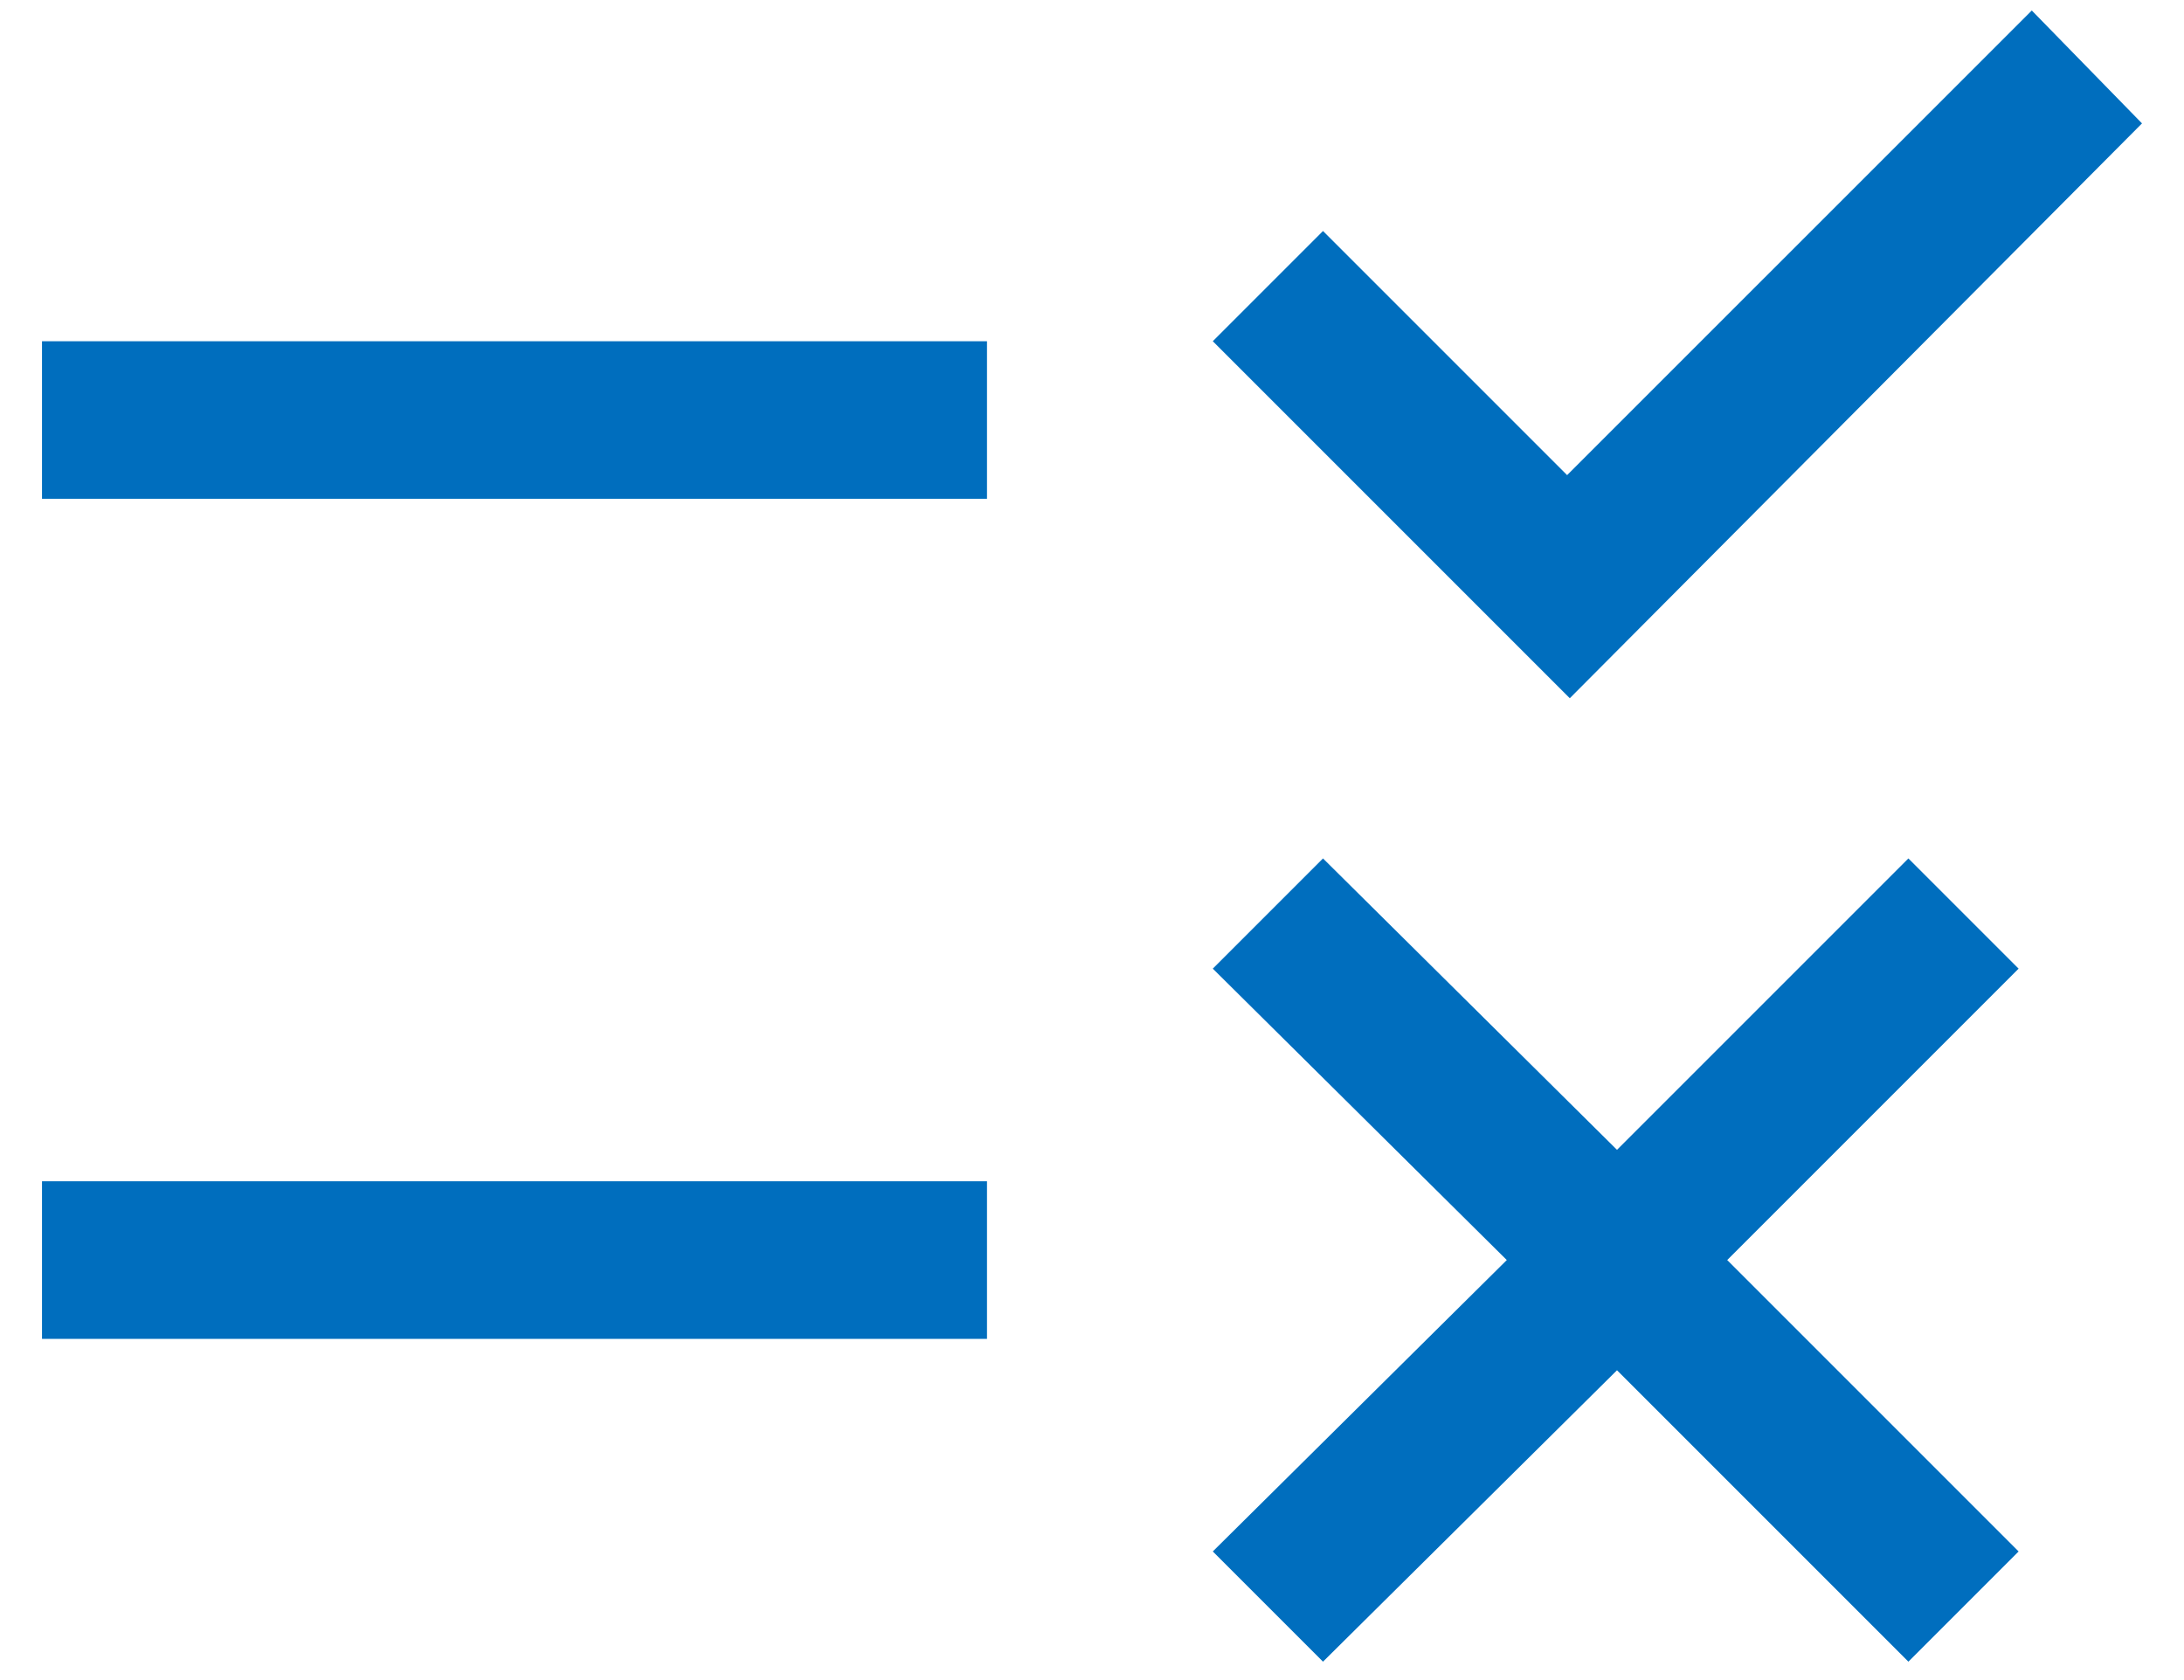 <svg width="26" height="20" viewBox="0 0 26 20" fill="none" xmlns="http://www.w3.org/2000/svg">
<path d="M0.5 15.938V14.062H11.75V15.938H0.5ZM0.5 5.938V4.062H11.75V5.938H0.5ZM15.75 19.781L14.438 18.469L17.938 15L14.438 11.531L15.75 10.219L19.25 13.688L22.719 10.219L24.031 11.531L20.562 15L24.031 18.469L22.719 19.781L19.25 16.312L15.75 19.781ZM18.688 8.312L14.438 4.062L15.75 2.75L18.656 5.656L24.188 0.125L25.5 1.469L18.688 8.312Z" fill="#006EBE"/>
</svg>
